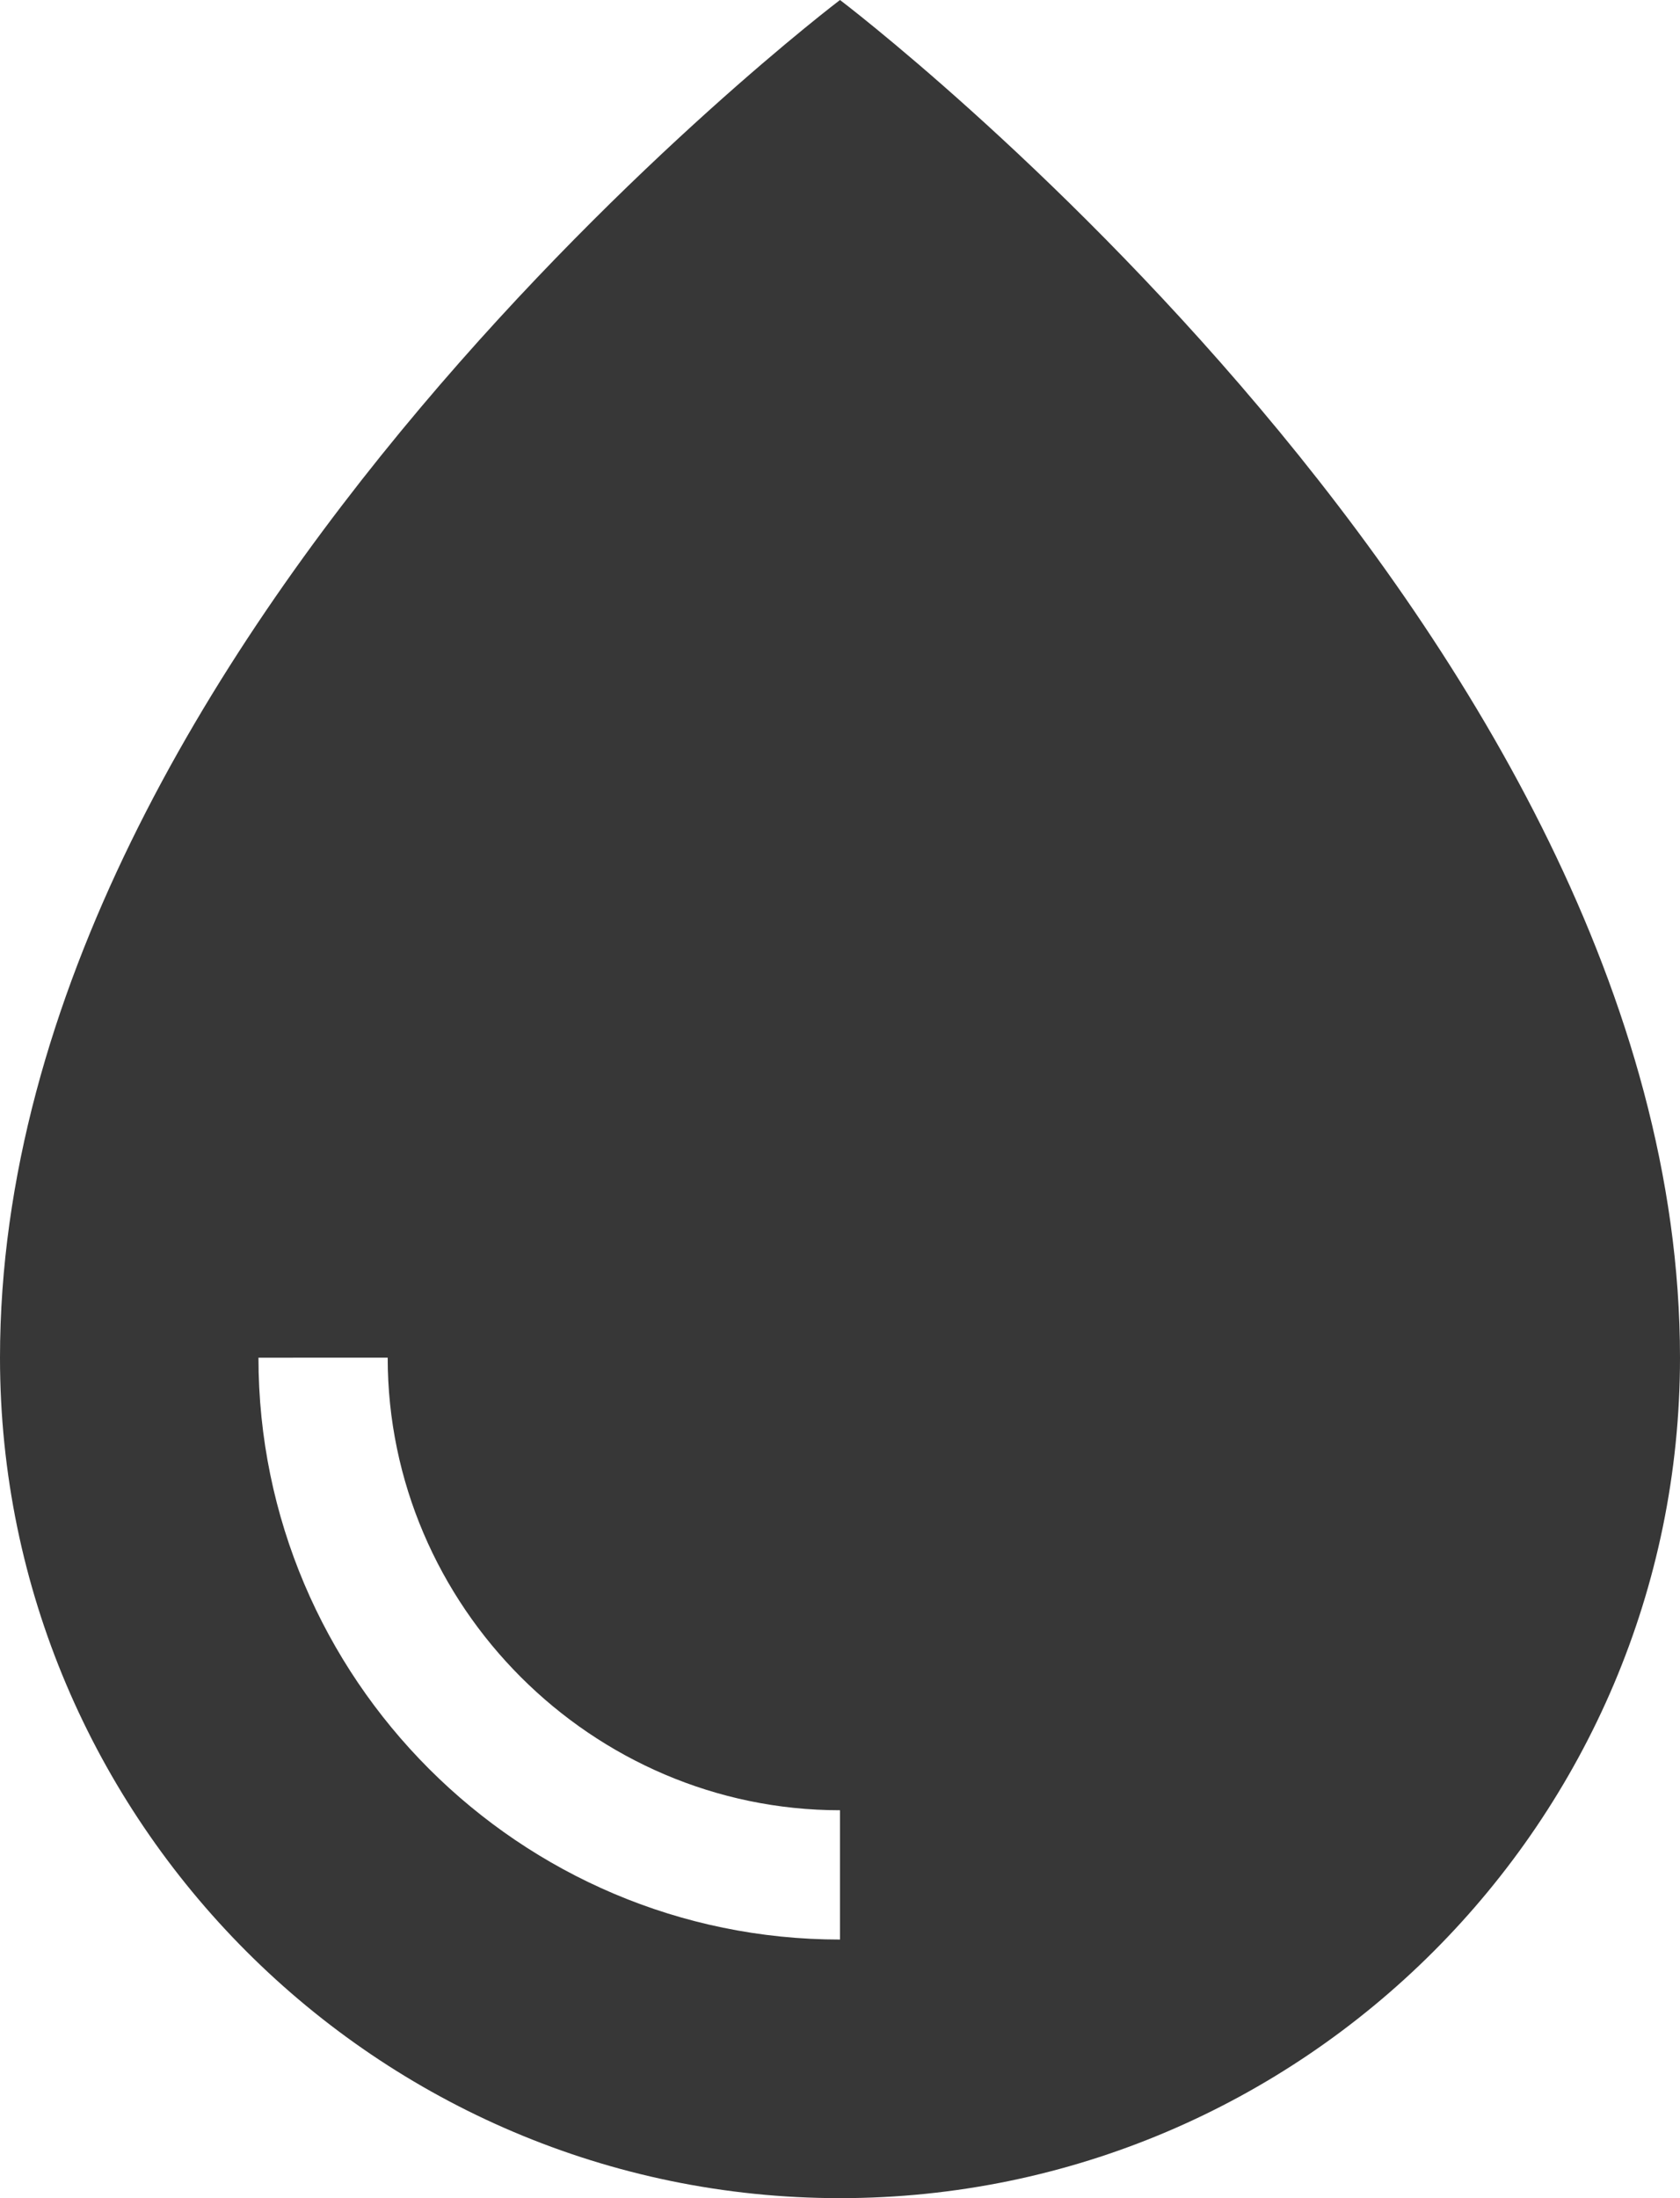 <?xml version="1.0" encoding="utf-8"?>
<!-- Generator: Adobe Illustrator 19.0.0, SVG Export Plug-In . SVG Version: 6.00 Build 0)  -->
<svg version="1.1" id="Layer_1" xmlns="http://www.w3.org/2000/svg" xmlns:xlink="http://www.w3.org/1999/xlink" x="0px" y="0px"
	 viewBox="-237.5 341.5 65 85" style="enable-background:new -237.5 341.5 65 85;" xml:space="preserve">
<style type="text/css">
	.st0{fill:#373737;}
</style>
<path class="st0" d="M-205,426.5c17.9,0,32.5-14.6,32.5-32.5c0-27.9-32.5-52.5-32.5-52.5s-32.5,24.6-32.5,52.5
	C-237.5,411.9-222.9,426.5-205,426.5z M-222.5,394c0,9.6,7.9,17.5,17.5,17.5v5c-12.4,0-22.5-10.1-22.5-22.5H-222.5z"/>
</svg>
